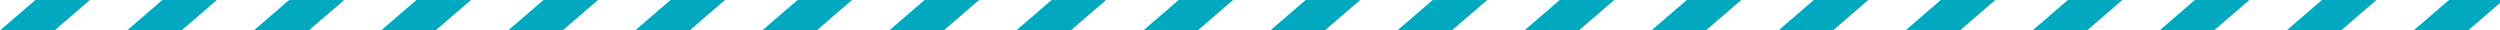 <?xml version="1.0" encoding="utf-8"?>
<!-- Generator: Adobe Illustrator 16.0.3, SVG Export Plug-In . SVG Version: 6.00 Build 0)  -->
<!DOCTYPE svg PUBLIC "-//W3C//DTD SVG 1.1//EN" "http://www.w3.org/Graphics/SVG/1.1/DTD/svg11.dtd">
<svg version="1.1" id="Layer_1" xmlns="http://www.w3.org/2000/svg" xmlns:xlink="http://www.w3.org/1999/xlink" x="0px" y="0px"
	 width="492px" height="6px" viewBox="0 0 492 6" enable-background="new 0 0 492 6" xml:space="preserve">
<line fill="none" stroke="#00A9BF" stroke-width="7" stroke-miterlimit="10" x1="1.328" y1="9.463" x2="15.782" y2="-2.981"/>
<line fill="none" stroke="#00A9BF" stroke-width="7" stroke-miterlimit="10" x1="26.328" y1="9.463" x2="40.782" y2="-2.981"/>
<line fill="none" stroke="#00A9BF" stroke-width="7" stroke-miterlimit="10" x1="51.328" y1="9.463" x2="65.782" y2="-2.981"/>
<line fill="none" stroke="#00A9BF" stroke-width="7" stroke-miterlimit="10" x1="51.328" y1="9.463" x2="65.782" y2="-2.981"/>
<line fill="none" stroke="#00A9BF" stroke-width="7" stroke-miterlimit="10" x1="76.328" y1="9.463" x2="90.782" y2="-2.981"/>
<line fill="none" stroke="#00A9BF" stroke-width="7" stroke-miterlimit="10" x1="101.328" y1="9.463" x2="115.782" y2="-2.981"/>
<line fill="none" stroke="#00A9BF" stroke-width="7" stroke-miterlimit="10" x1="126.328" y1="9.463" x2="140.782" y2="-2.981"/>
<line fill="none" stroke="#00A9BF" stroke-width="7" stroke-miterlimit="10" x1="151.328" y1="9.463" x2="165.782" y2="-2.981"/>
<line fill="none" stroke="#00A9BF" stroke-width="7" stroke-miterlimit="10" x1="176.328" y1="9.463" x2="190.782" y2="-2.981"/>
<line fill="none" stroke="#00A9BF" stroke-width="7" stroke-miterlimit="10" x1="201.328" y1="9.463" x2="215.782" y2="-2.981"/>
<line fill="none" stroke="#00A9BF" stroke-width="7" stroke-miterlimit="10" x1="226.328" y1="9.463" x2="240.782" y2="-2.981"/>
<line fill="none" stroke="#00A9BF" stroke-width="7" stroke-miterlimit="10" x1="251.328" y1="9.463" x2="265.782" y2="-2.981"/>
<line fill="none" stroke="#00A9BF" stroke-width="7" stroke-miterlimit="10" x1="276.328" y1="9.463" x2="290.782" y2="-2.981"/>
<line fill="none" stroke="#00A9BF" stroke-width="7" stroke-miterlimit="10" x1="301.328" y1="9.463" x2="315.782" y2="-2.981"/>
<line fill="none" stroke="#00A9BF" stroke-width="7" stroke-miterlimit="10" x1="326.328" y1="9.463" x2="340.782" y2="-2.981"/>
<line fill="none" stroke="#00A9BF" stroke-width="7" stroke-miterlimit="10" x1="351.328" y1="9.463" x2="365.782" y2="-2.981"/>
<line fill="none" stroke="#00A9BF" stroke-width="7" stroke-miterlimit="10" x1="376.328" y1="9.463" x2="390.782" y2="-2.981"/>
<line fill="none" stroke="#00A9BF" stroke-width="7" stroke-miterlimit="10" x1="401.328" y1="9.463" x2="415.782" y2="-2.981"/>
<line fill="none" stroke="#00A9BF" stroke-width="7" stroke-miterlimit="10" x1="426.328" y1="9.463" x2="440.782" y2="-2.981"/>
<line fill="none" stroke="#00A9BF" stroke-width="7" stroke-miterlimit="10" x1="451.328" y1="9.463" x2="465.782" y2="-2.981"/>
<line fill="none" stroke="#00A9BF" stroke-width="7" stroke-miterlimit="10" x1="476.328" y1="9.463" x2="490.782" y2="-2.981"/>
</svg>
